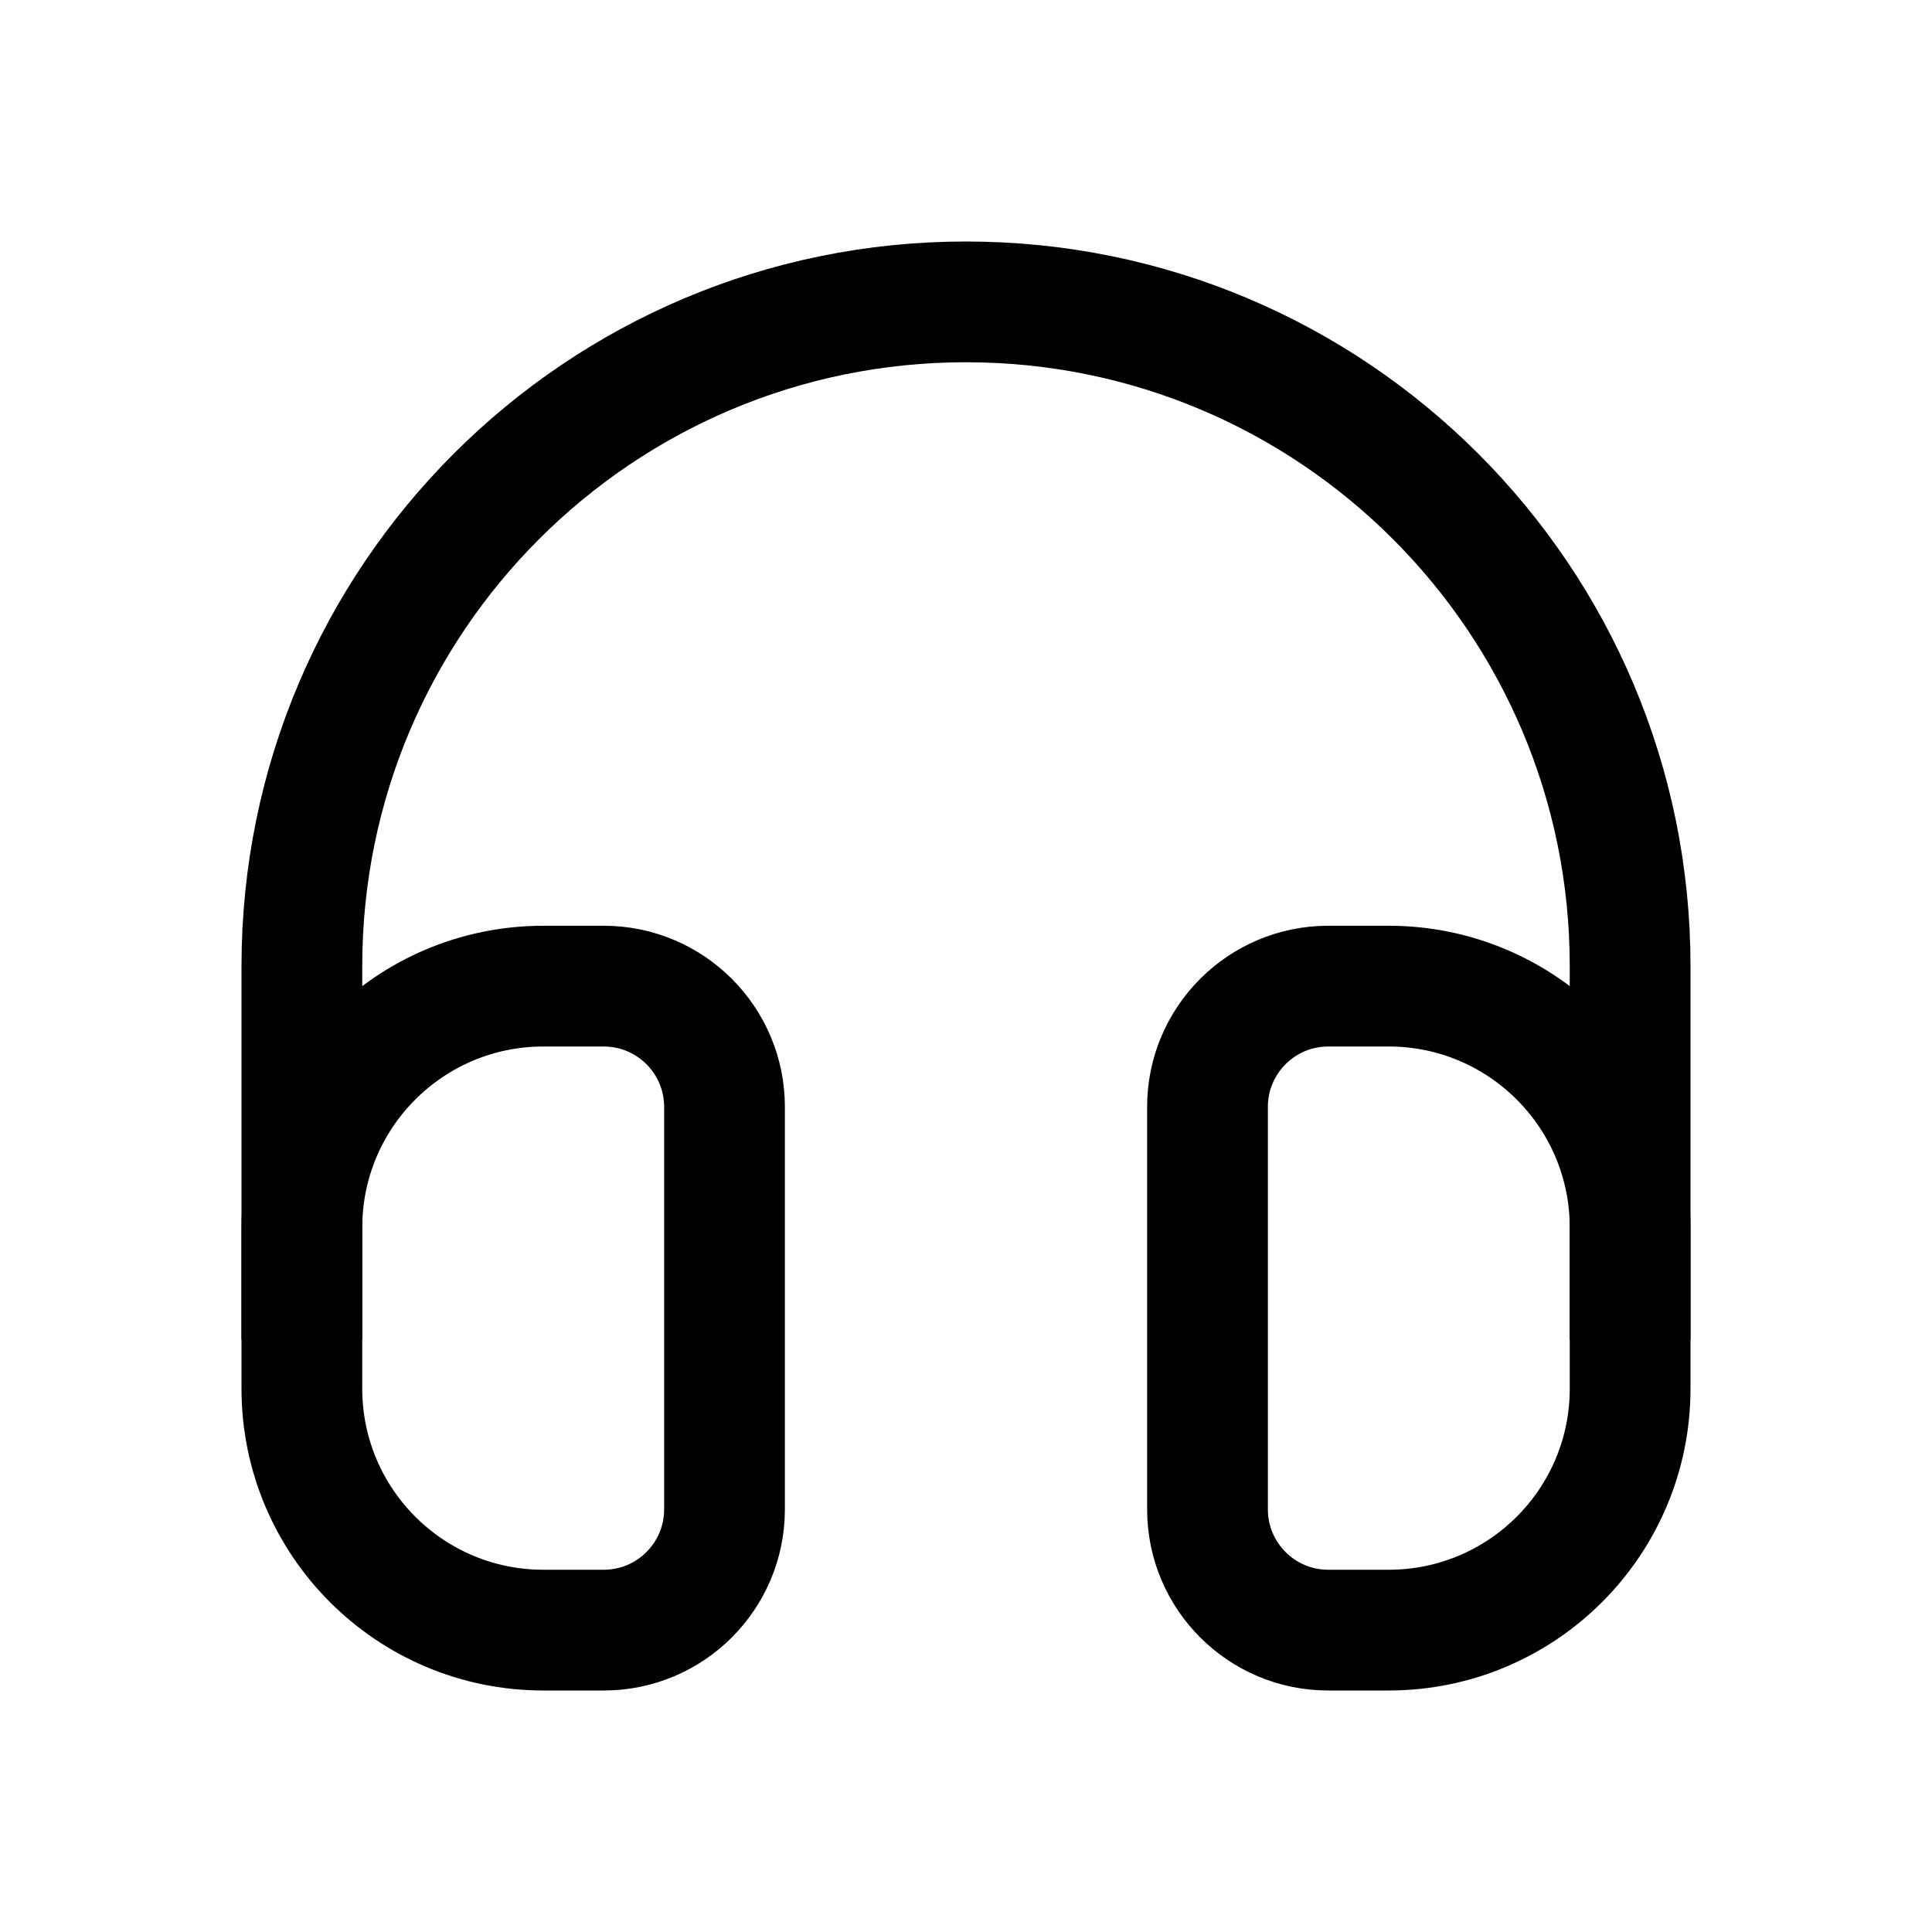 <svg width="24" height="24" viewBox="0 0 24 24" fill="none" xmlns="http://www.w3.org/2000/svg">
<path d="M20.25 16.641V12C20.25 7.444 16.556 3.75 12 3.75C7.444 3.75 3.75 7.444 3.75 12V16.641" stroke="black" stroke-width="1.5"/>
<path d="M16.5 20.25H17.25C18.907 20.25 20.25 18.907 20.25 17.25V15.25C20.25 13.593 18.907 12.25 17.25 12.25H16.5C15.672 12.25 15 12.922 15 13.75V18.75C15 19.578 15.672 20.25 16.5 20.25Z" stroke="black" stroke-width="1.5"/>
<path d="M7.5 20.25H6.75C5.093 20.25 3.75 18.907 3.75 17.25V15.25C3.75 13.593 5.093 12.25 6.75 12.25H7.5C8.328 12.25 9 12.922 9 13.75V18.75C9 19.578 8.328 20.25 7.5 20.25Z" stroke="black" stroke-width="1.5"/>
</svg>
